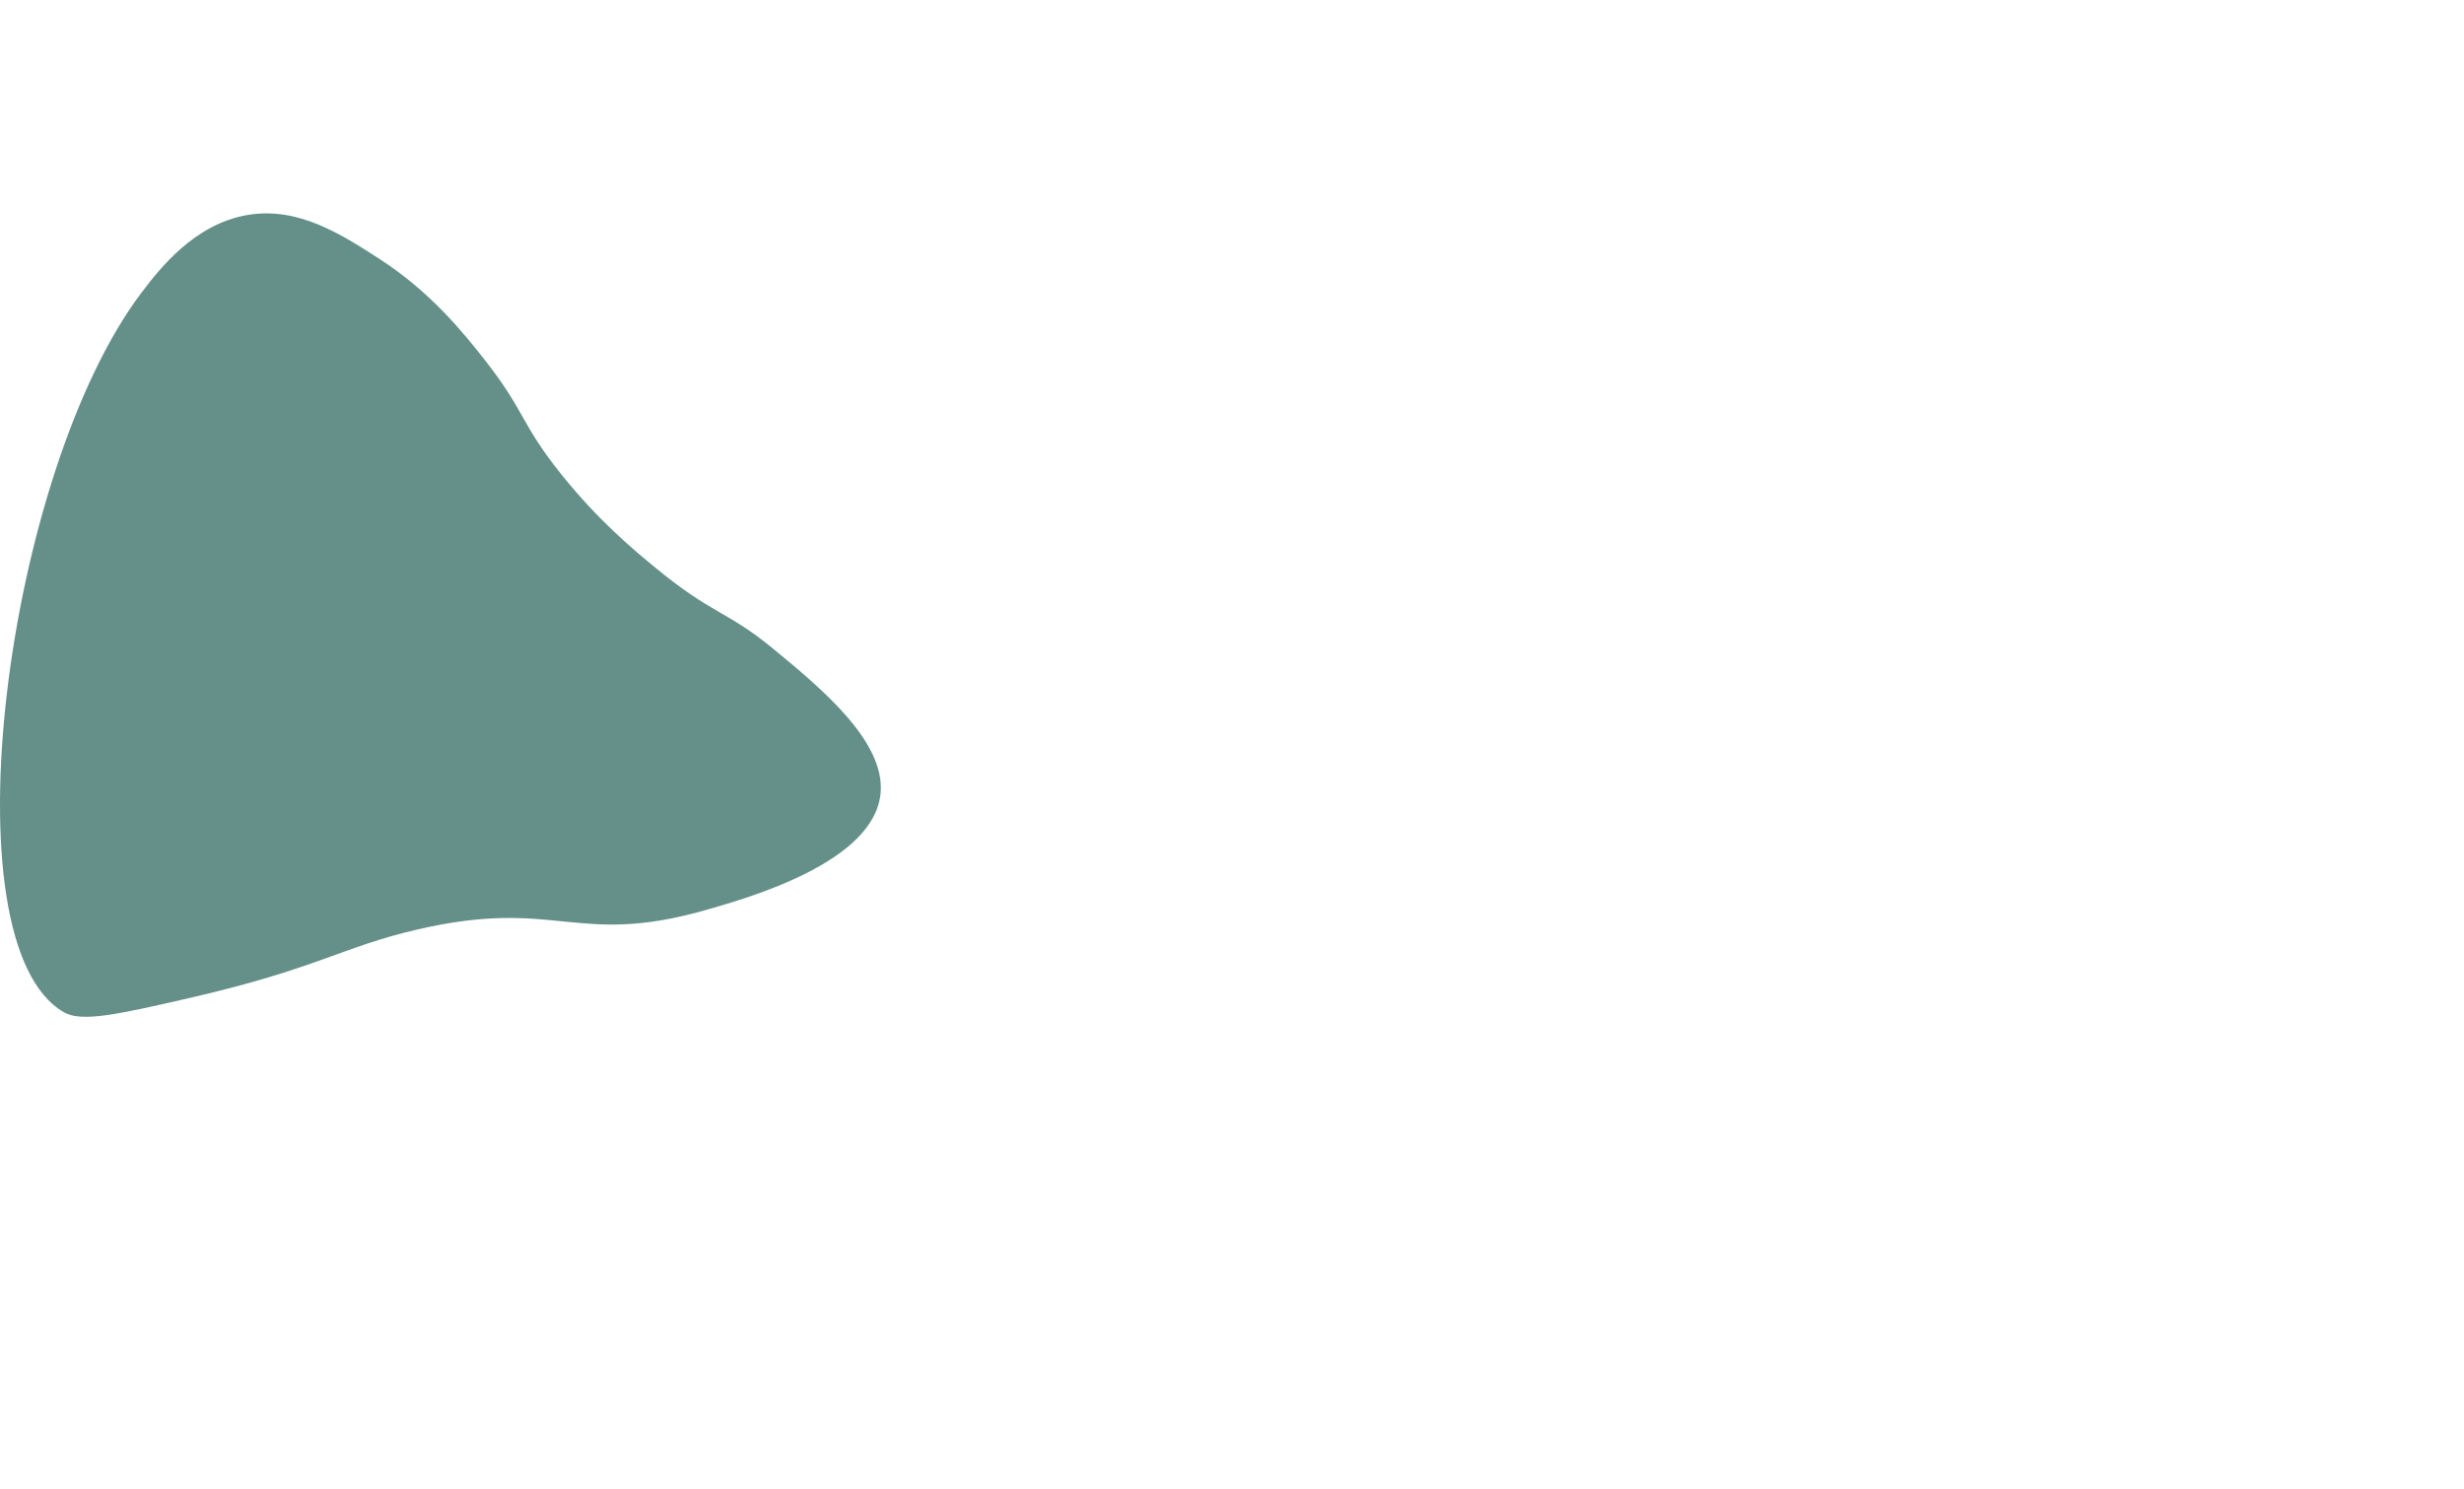 <?xml version="1.0" encoding="UTF-8"?><svg id="home" xmlns="http://www.w3.org/2000/svg" viewBox="0 0 2263 1367.65"><defs><style>.cls-1{fill:#65908a;}</style></defs><path id="mtn_2" class="cls-1" d="M129.85,268.97c16.62-22.01,48.74-63.38,97.8-71.56,46.23-7.71,85.62,17.7,120.59,40.25,47.37,30.55,77.4,68.1,96.85,92.81,37.72,47.92,32.83,58.61,71.22,106.23,33.3,41.3,64.38,67.25,84.51,83.86,54.53,45.02,66.34,39.84,110.15,76.04,43.35,35.82,102.11,84.38,97.8,131.95-5.72,63.2-120.16,95.85-160.47,107.35-120.27,34.31-136.51-11.84-264.92,17.89-69.51,16.09-91.5,35.77-207.95,62.62-66.72,15.38-100.42,22.88-116.79,13.42C-51.1,866.41,4.93,434.4,129.85,268.97Z"/></svg>